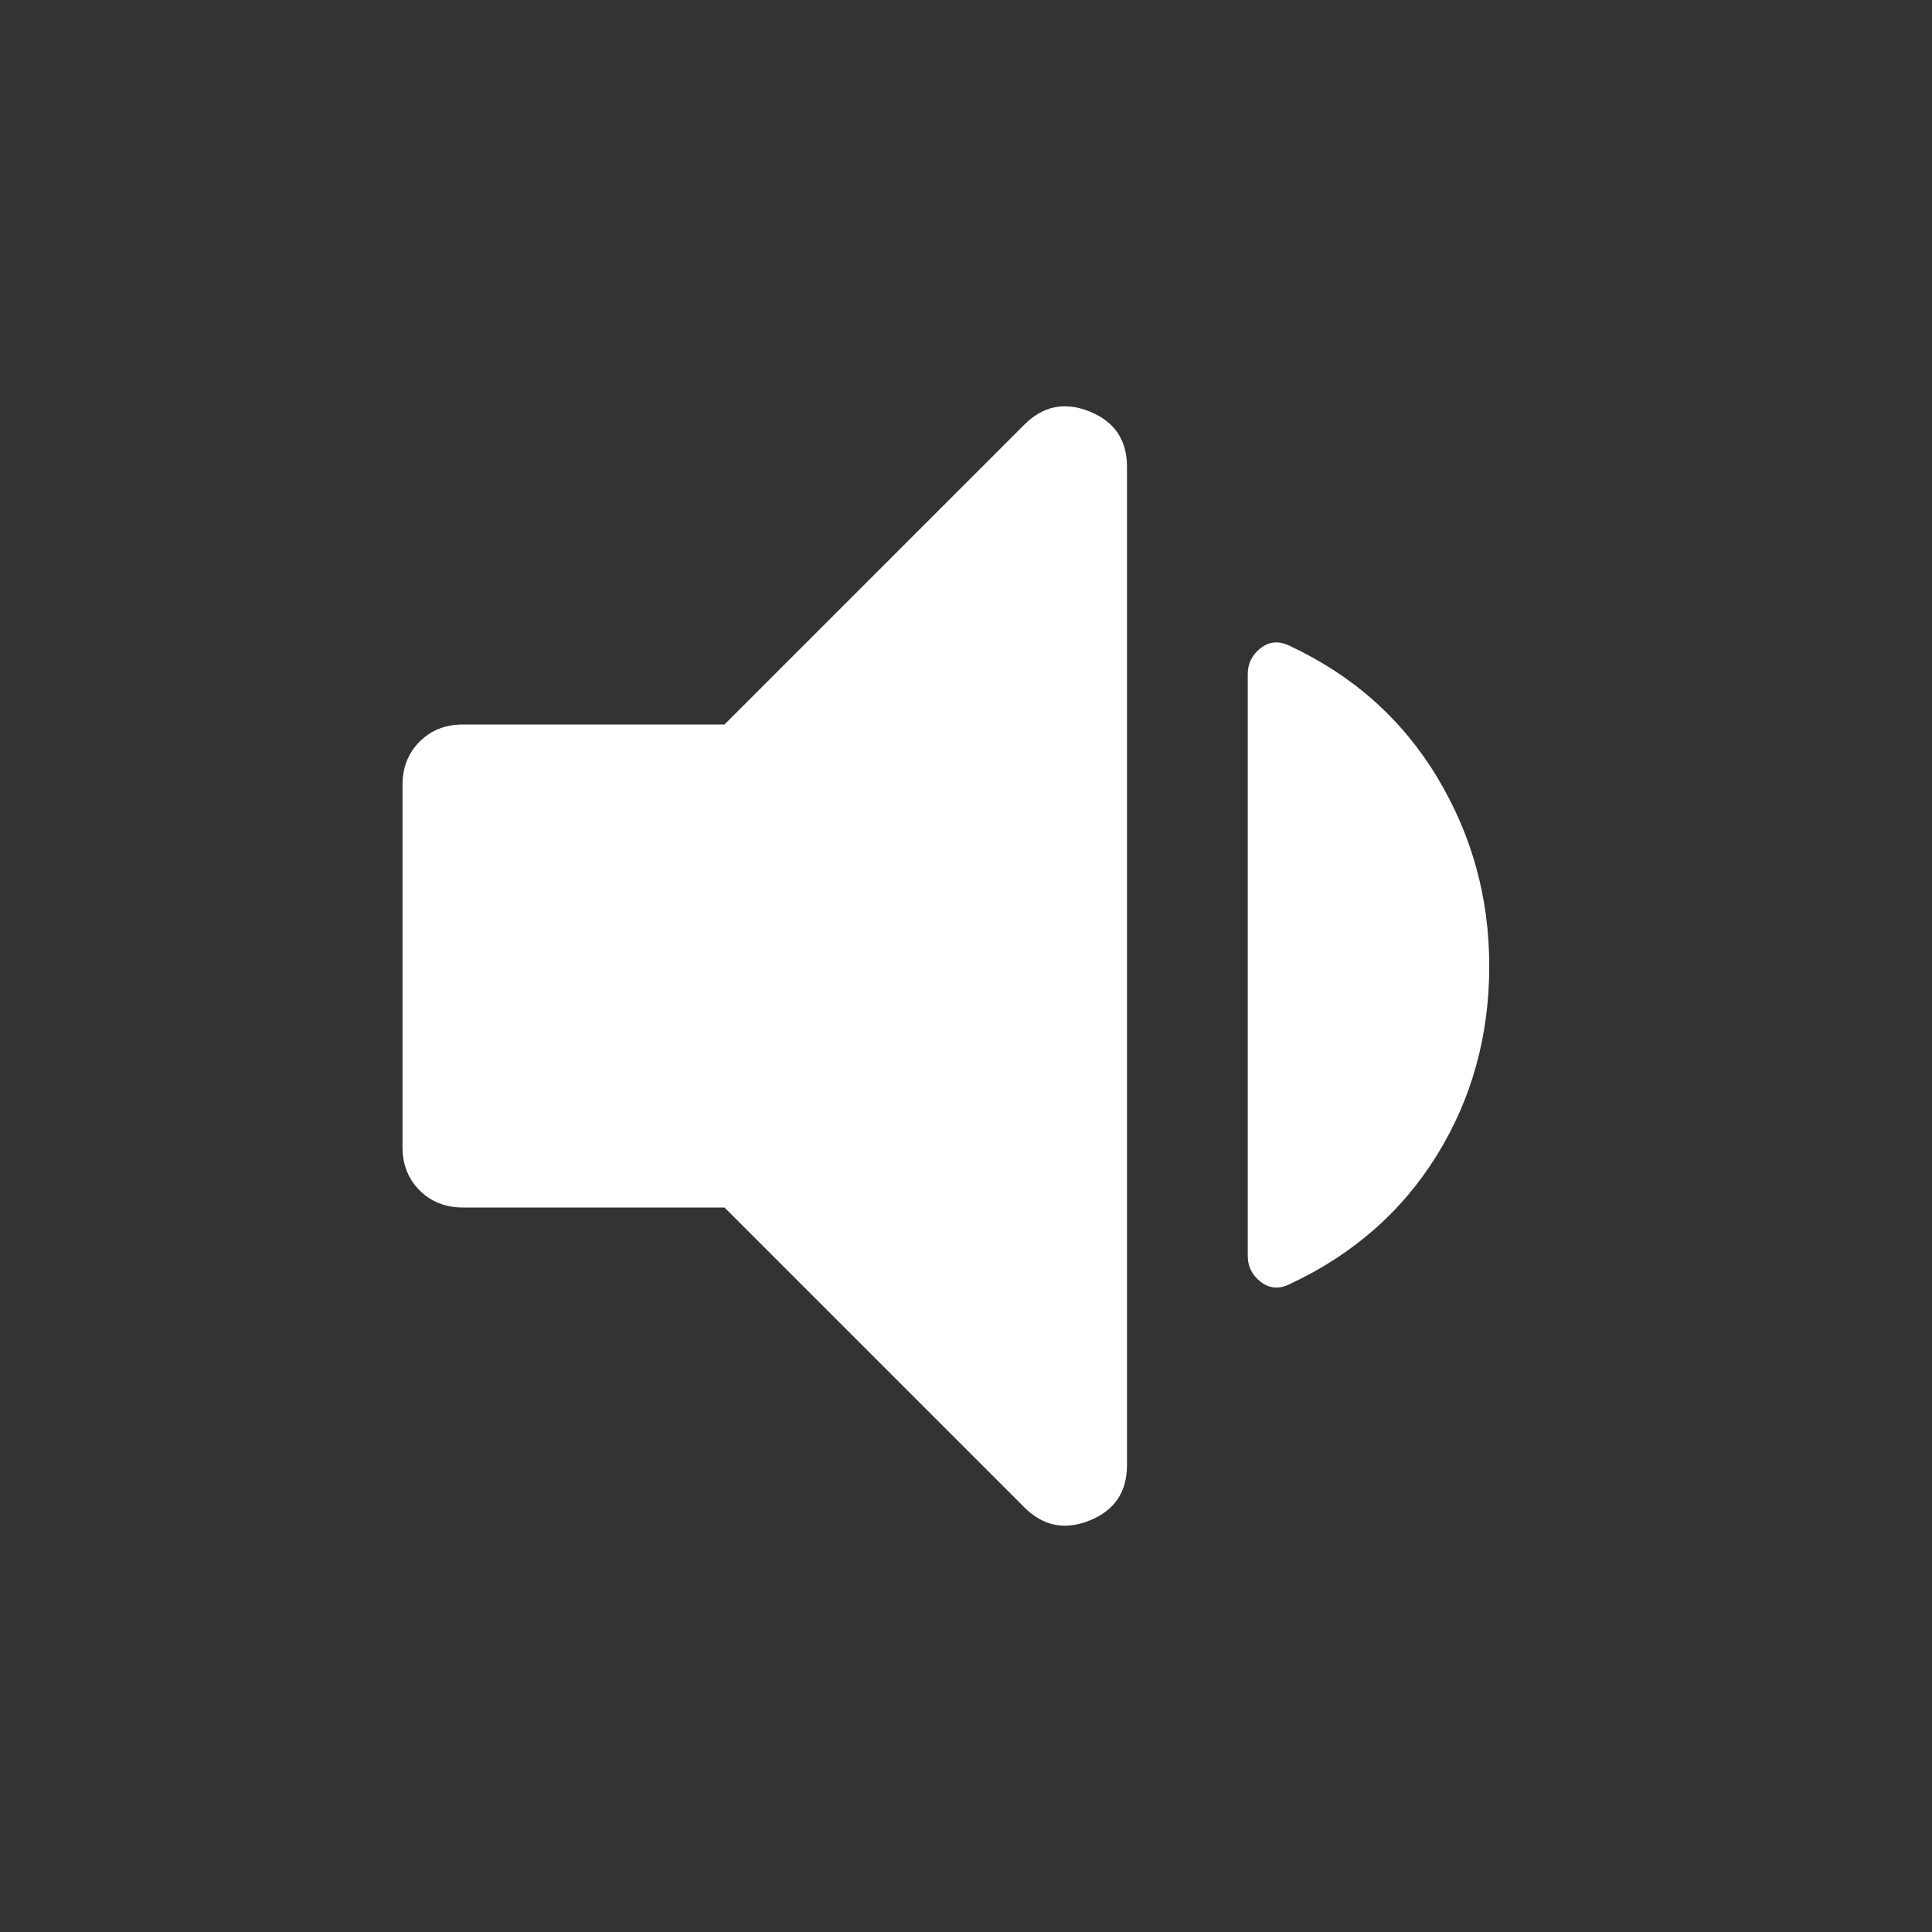 <svg width="30" height="30" viewBox="0 0 30 30" fill="none" xmlns="http://www.w3.org/2000/svg">
<rect x="0" y="0" width="30" height="30" fill="#333333" stroke="none"/>
<path d="M11.25 18.75H7.188C6.917 18.75 6.693 18.661 6.516 18.484C6.339 18.307 6.25 18.083 6.25 17.812V12.188C6.25 11.917 6.339 11.693 6.516 11.516C6.693 11.338 6.917 11.25 7.188 11.25H11.25L15.906 6.594C16.198 6.302 16.537 6.234 16.922 6.391C17.307 6.547 17.5 6.833 17.5 7.25V22.75C17.5 23.167 17.307 23.453 16.922 23.609C16.537 23.766 16.198 23.698 15.906 23.406L11.25 18.75ZM23.125 15C23.125 16.083 22.854 17.062 22.312 17.938C21.771 18.812 21.01 19.479 20.031 19.938C19.865 20.021 19.713 20.01 19.578 19.906C19.443 19.802 19.375 19.667 19.375 19.5V10.469C19.375 10.302 19.443 10.167 19.578 10.062C19.713 9.958 19.865 9.948 20.031 10.031C21.01 10.49 21.771 11.167 22.312 12.062C22.854 12.958 23.125 13.938 23.125 15Z" fill="white"/>
</svg>
